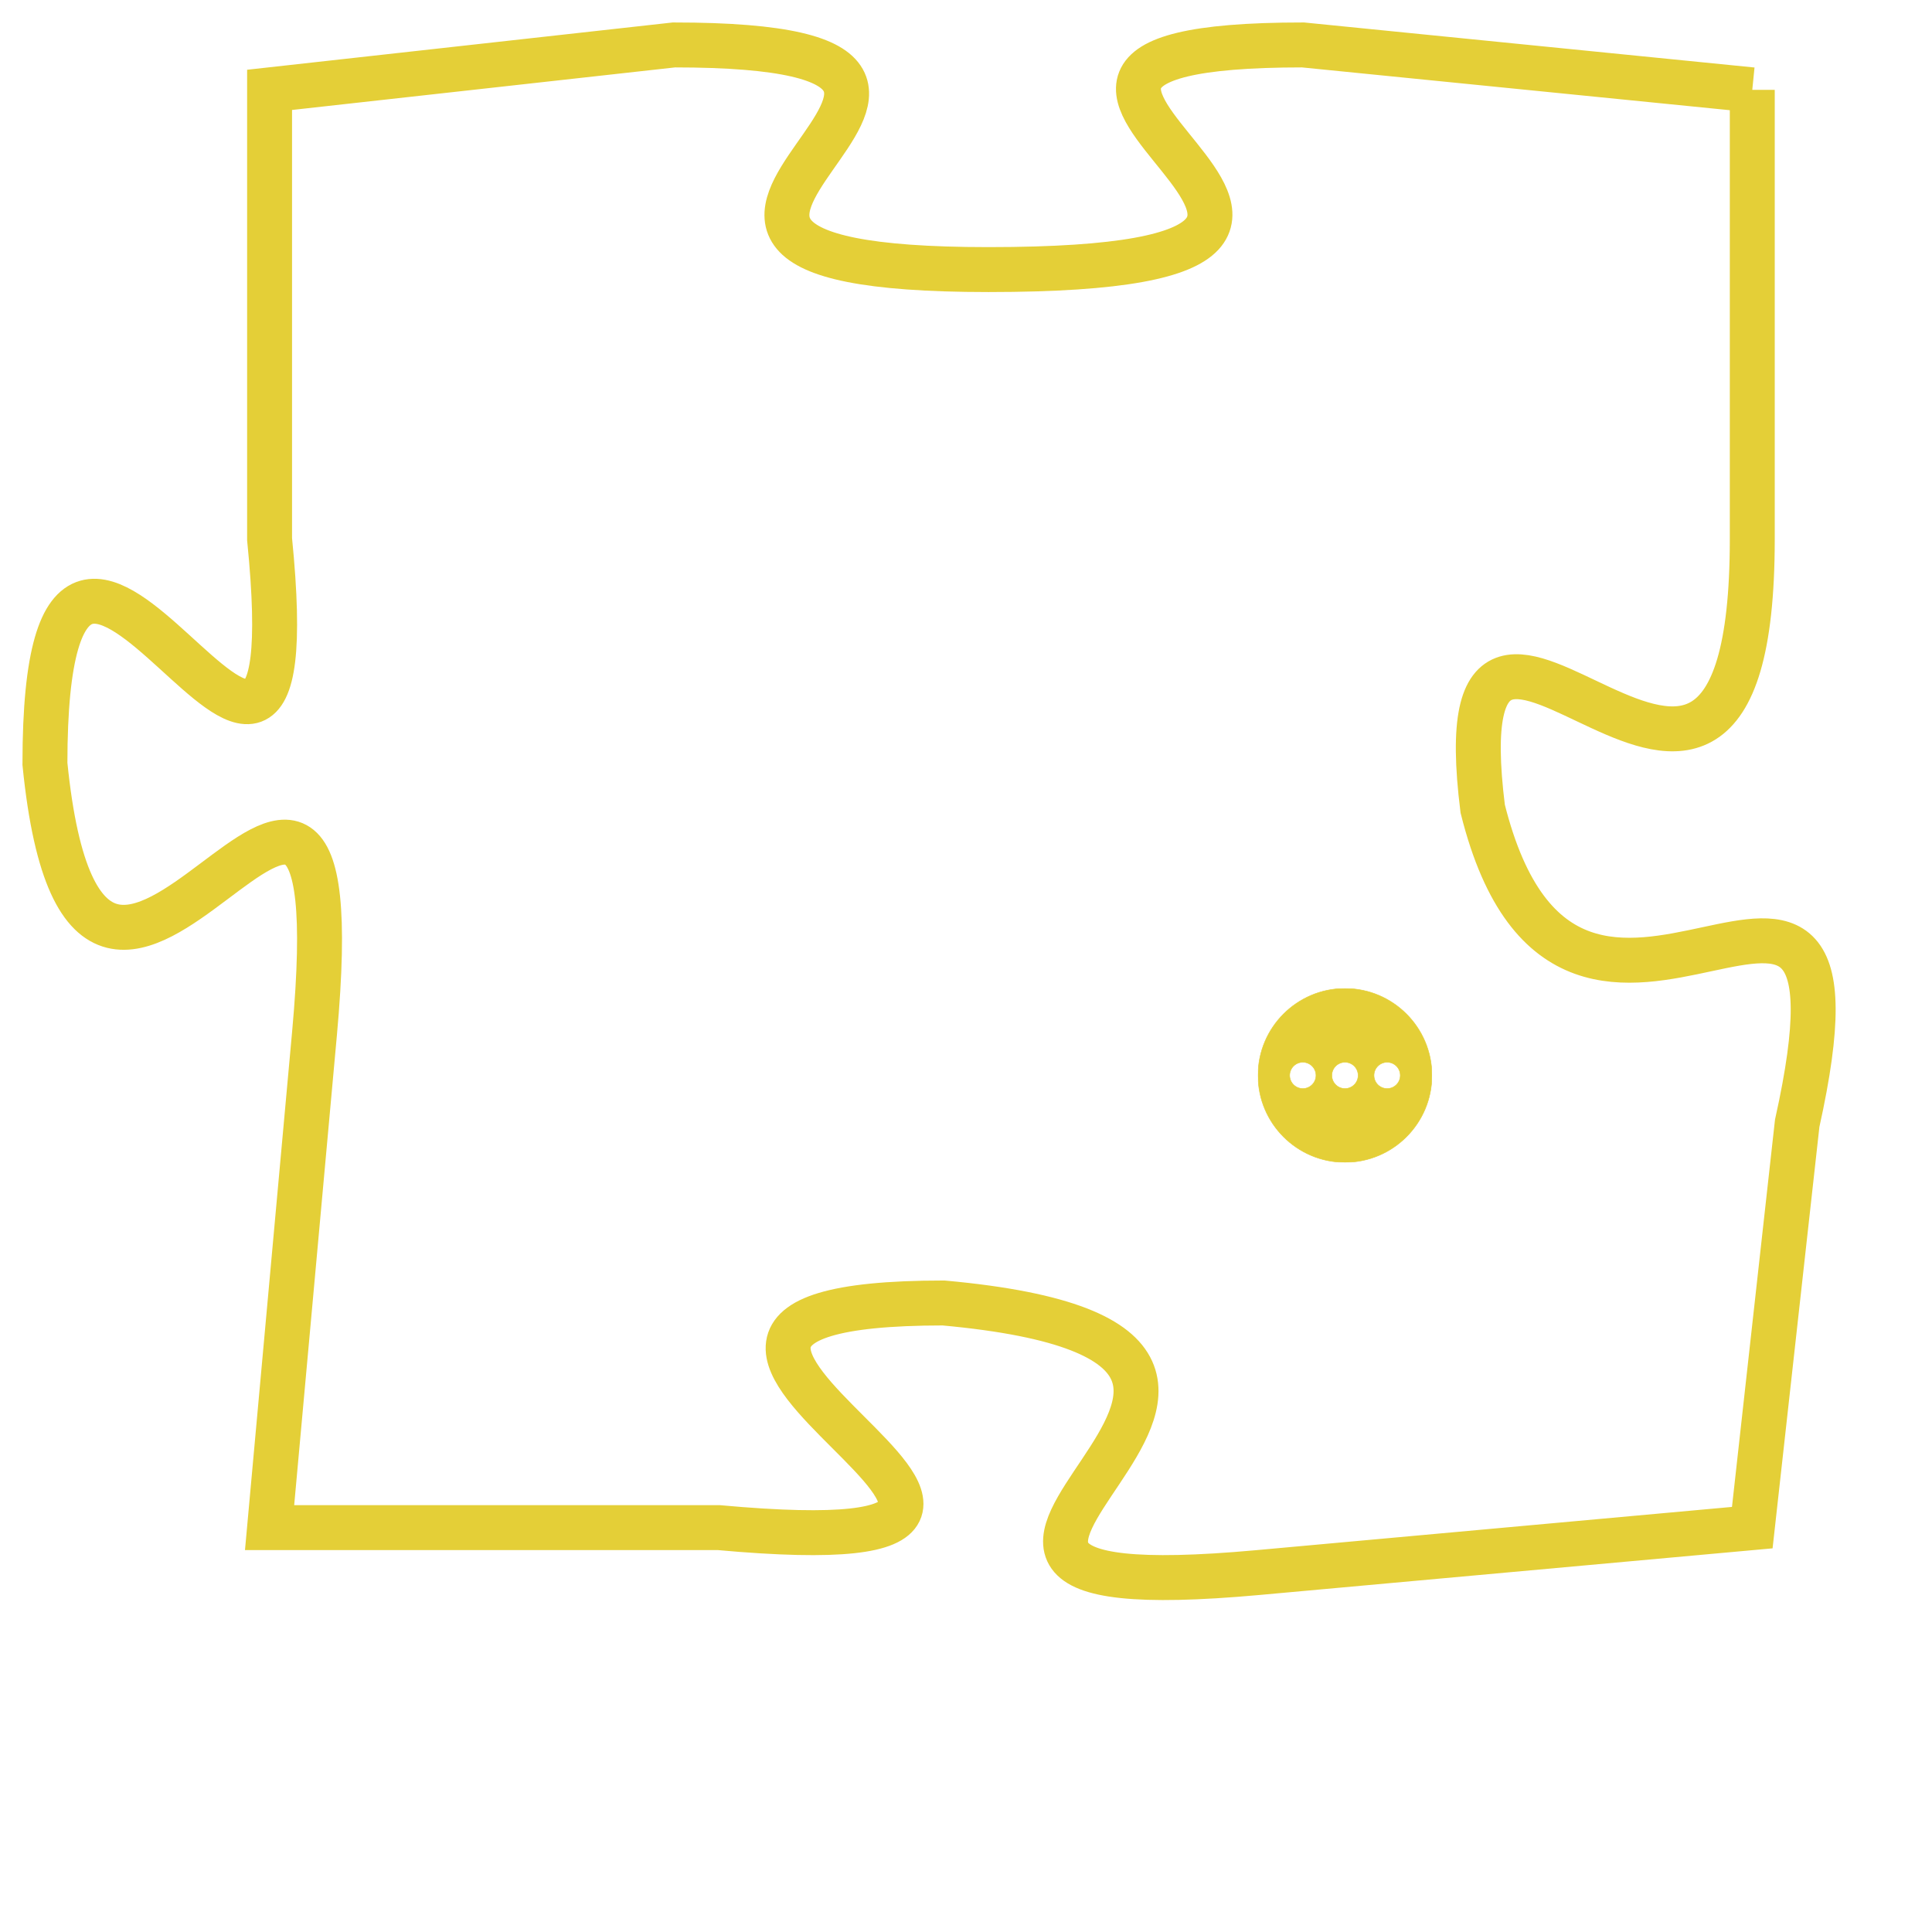 <svg version="1.1" xmlns="http://www.w3.org/2000/svg" xmlns:xlink="http://www.w3.org/1999/xlink" fill="transparent" x="0" y="0" width="350" height="350" preserveAspectRatio="xMinYMin slice"><style type="text/css">.links{fill:transparent;stroke: #E4CF37;}.links:hover{fill:#63D272; opacity:0.4;}</style><defs><g id="allt"><path id="t4844" d="M1155,1184 L1145,1183 C1135,1183 1150,1188 1138,1188 C1127,1188 1141,1183 1131,1183 L1122,1184 1122,1184 L1122,1194 C1123,1204 1117,1189 1117,1199 C1118,1209 1124,1194 1123,1205 L1122,1216 1122,1216 L1132,1216 C1143,1217 1127,1211 1137,1211 C1148,1212 1133,1218 1144,1217 L1155,1216 1155,1216 L1156,1207 C1158,1198 1151,1208 1149,1200 C1148,1192 1155,1204 1155,1194 L1155,1184"/></g><clipPath id="c" clipRule="evenodd" fill="transparent"><use href="#t4844"/></clipPath></defs><svg viewBox="1116 1182 43 37" preserveAspectRatio="xMinYMin meet"><svg width="4380" height="2430"><g><image crossorigin="anonymous" x="0" y="0" href="https://nftpuzzle.license-token.com/assets/completepuzzle.svg" width="100%" height="100%" /><g class="links"><use href="#t4844"/></g></g></svg><svg x="1144" y="1204" height="9%" width="9%" viewBox="0 0 330 330"><g><a xlink:href="https://nftpuzzle.license-token.com/" class="links"><title>See the most innovative NFT based token software licensing project</title><path fill="#E4CF37" id="more" d="M165,0C74.019,0,0,74.019,0,165s74.019,165,165,165s165-74.019,165-165S255.981,0,165,0z M85,190 c-13.785,0-25-11.215-25-25s11.215-25,25-25s25,11.215,25,25S98.785,190,85,190z M165,190c-13.785,0-25-11.215-25-25 s11.215-25,25-25s25,11.215,25,25S178.785,190,165,190z M245,190c-13.785,0-25-11.215-25-25s11.215-25,25-25 c13.785,0,25,11.215,25,25S258.785,190,245,190z"></path></a></g></svg></svg></svg>